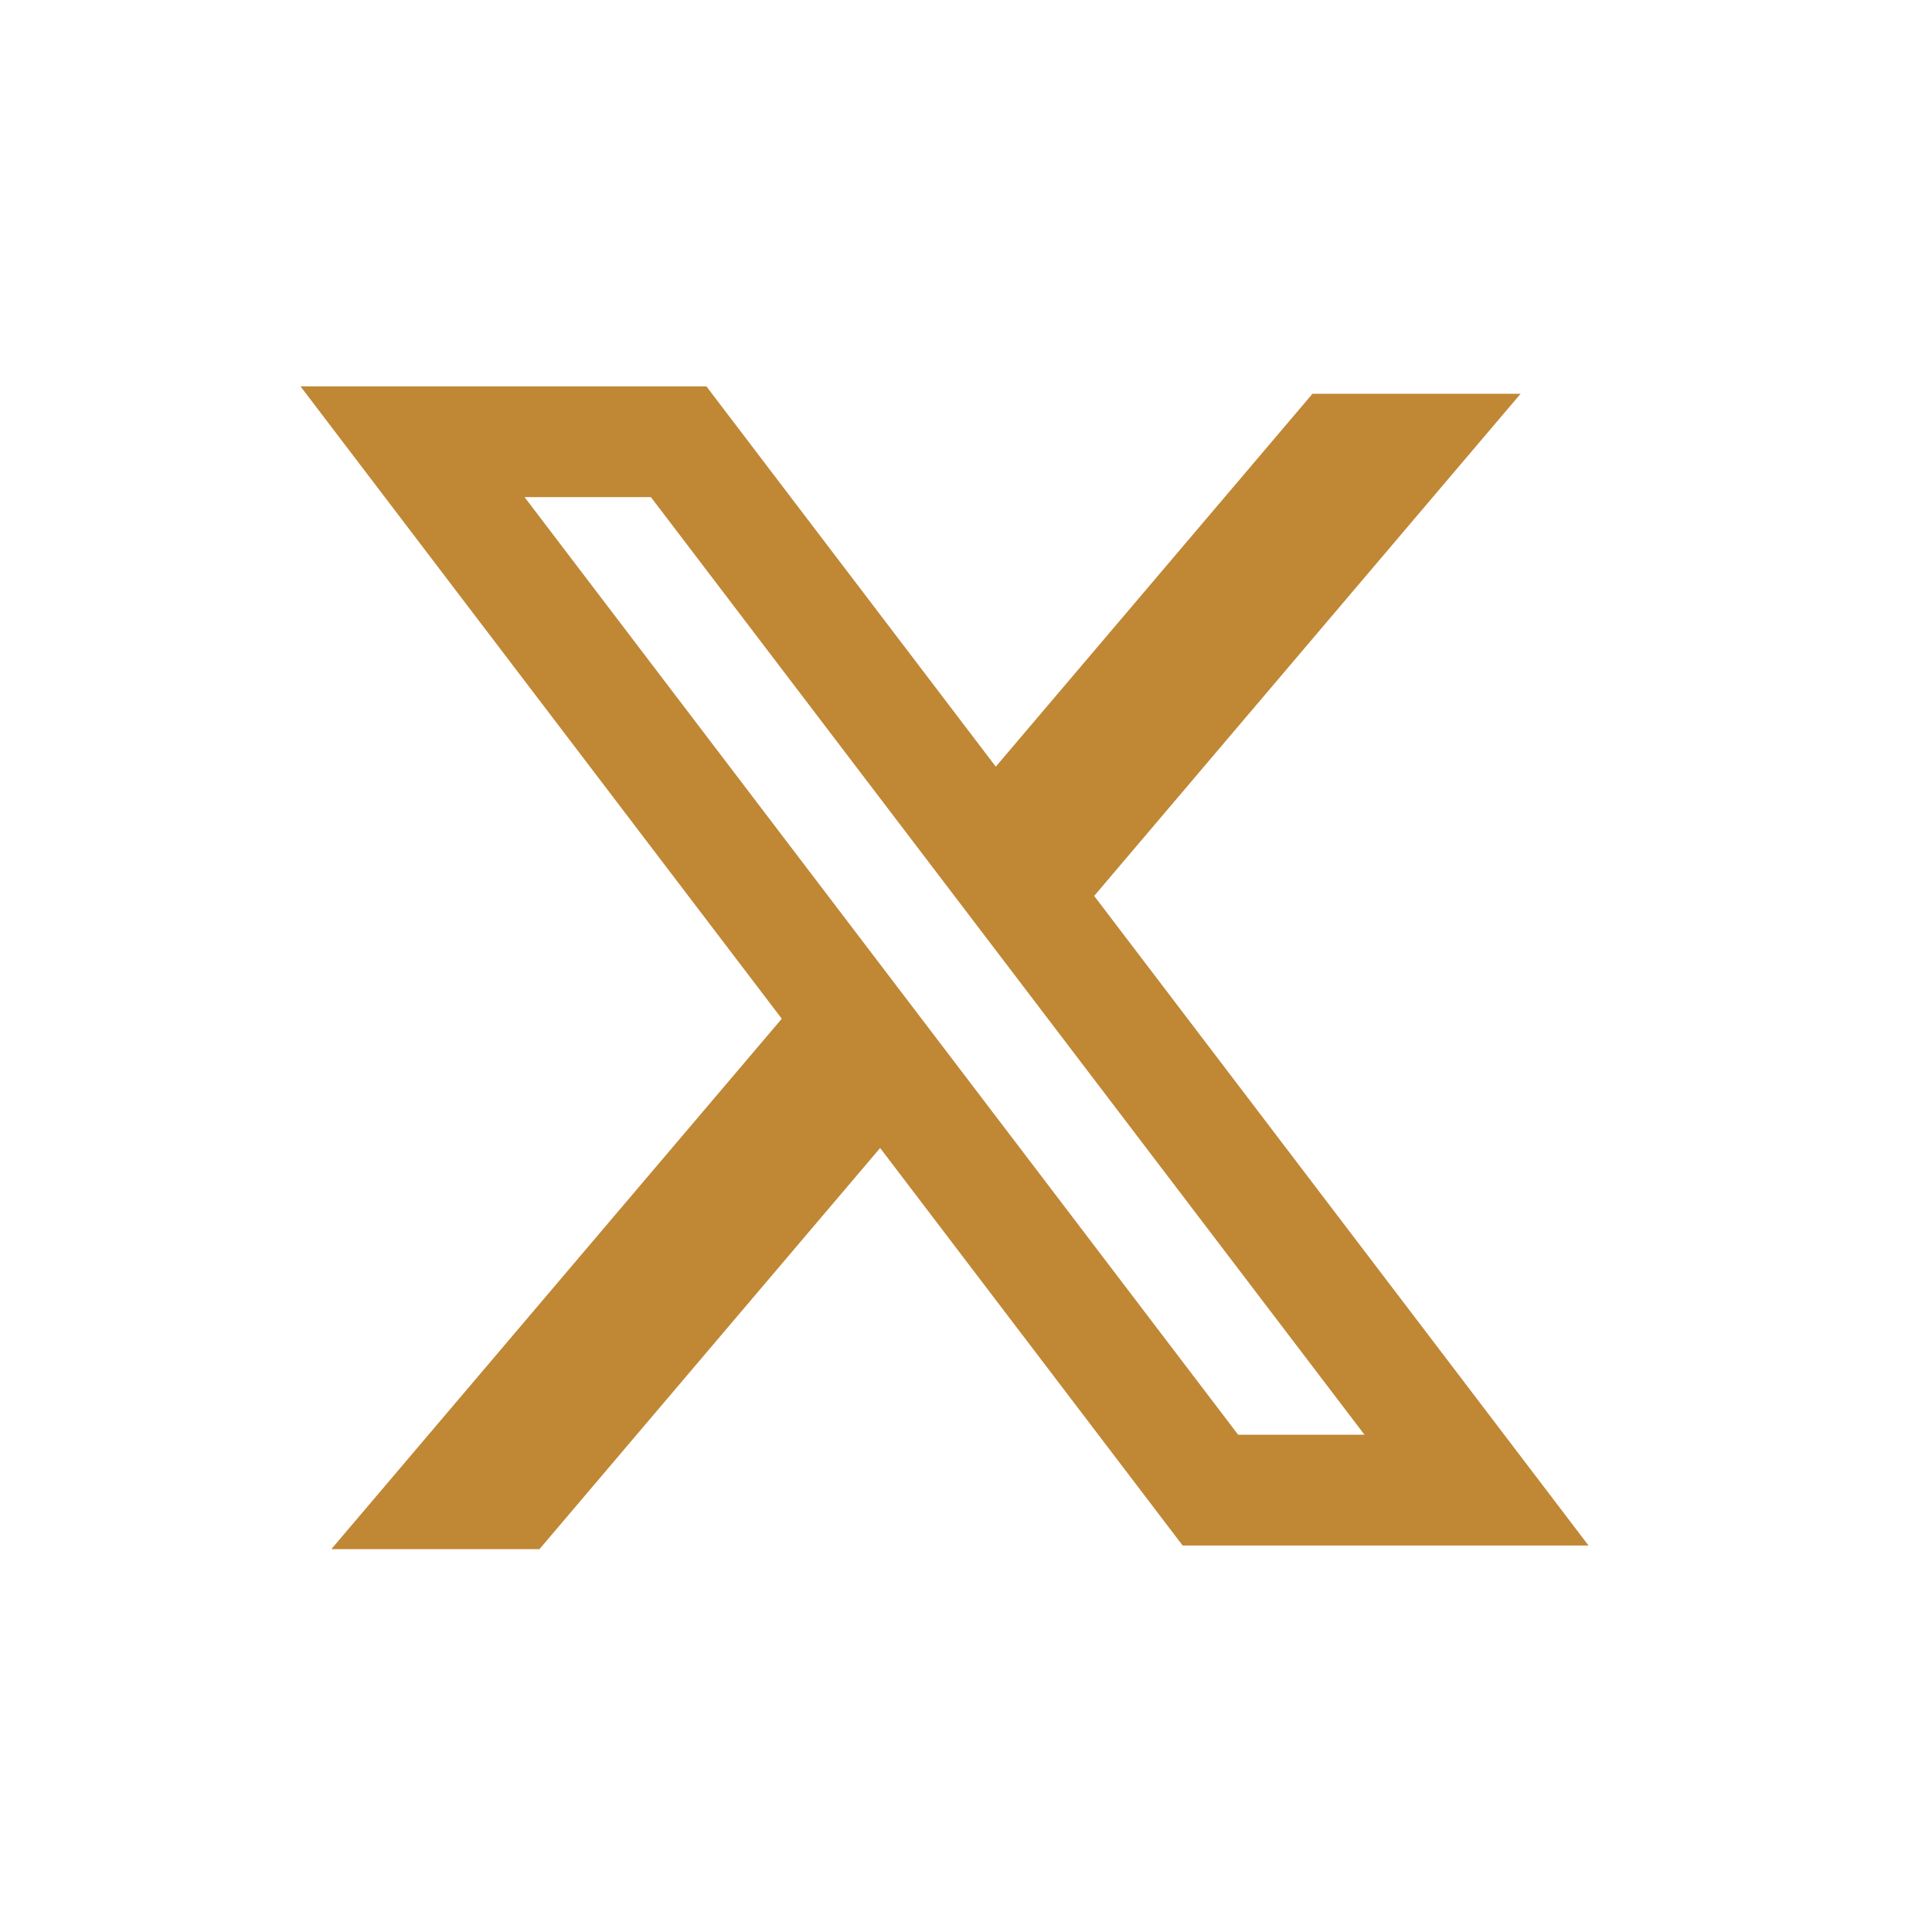 <svg width="45" height="45" viewBox="0 0 45 45" fill="none" xmlns="http://www.w3.org/2000/svg">
<path fill-rule="evenodd" clip-rule="evenodd" d="M16.454 9H7L18.209 23.728L7.717 36.083H12.565L20.5 26.739L27.546 35.998H37L25.465 20.841L25.486 20.867L35.417 9.172H30.57L23.194 17.857L16.454 9ZM12.218 11.579H15.161L31.782 33.418H28.839L12.218 11.579Z" fill="#C08735"/>
</svg>
